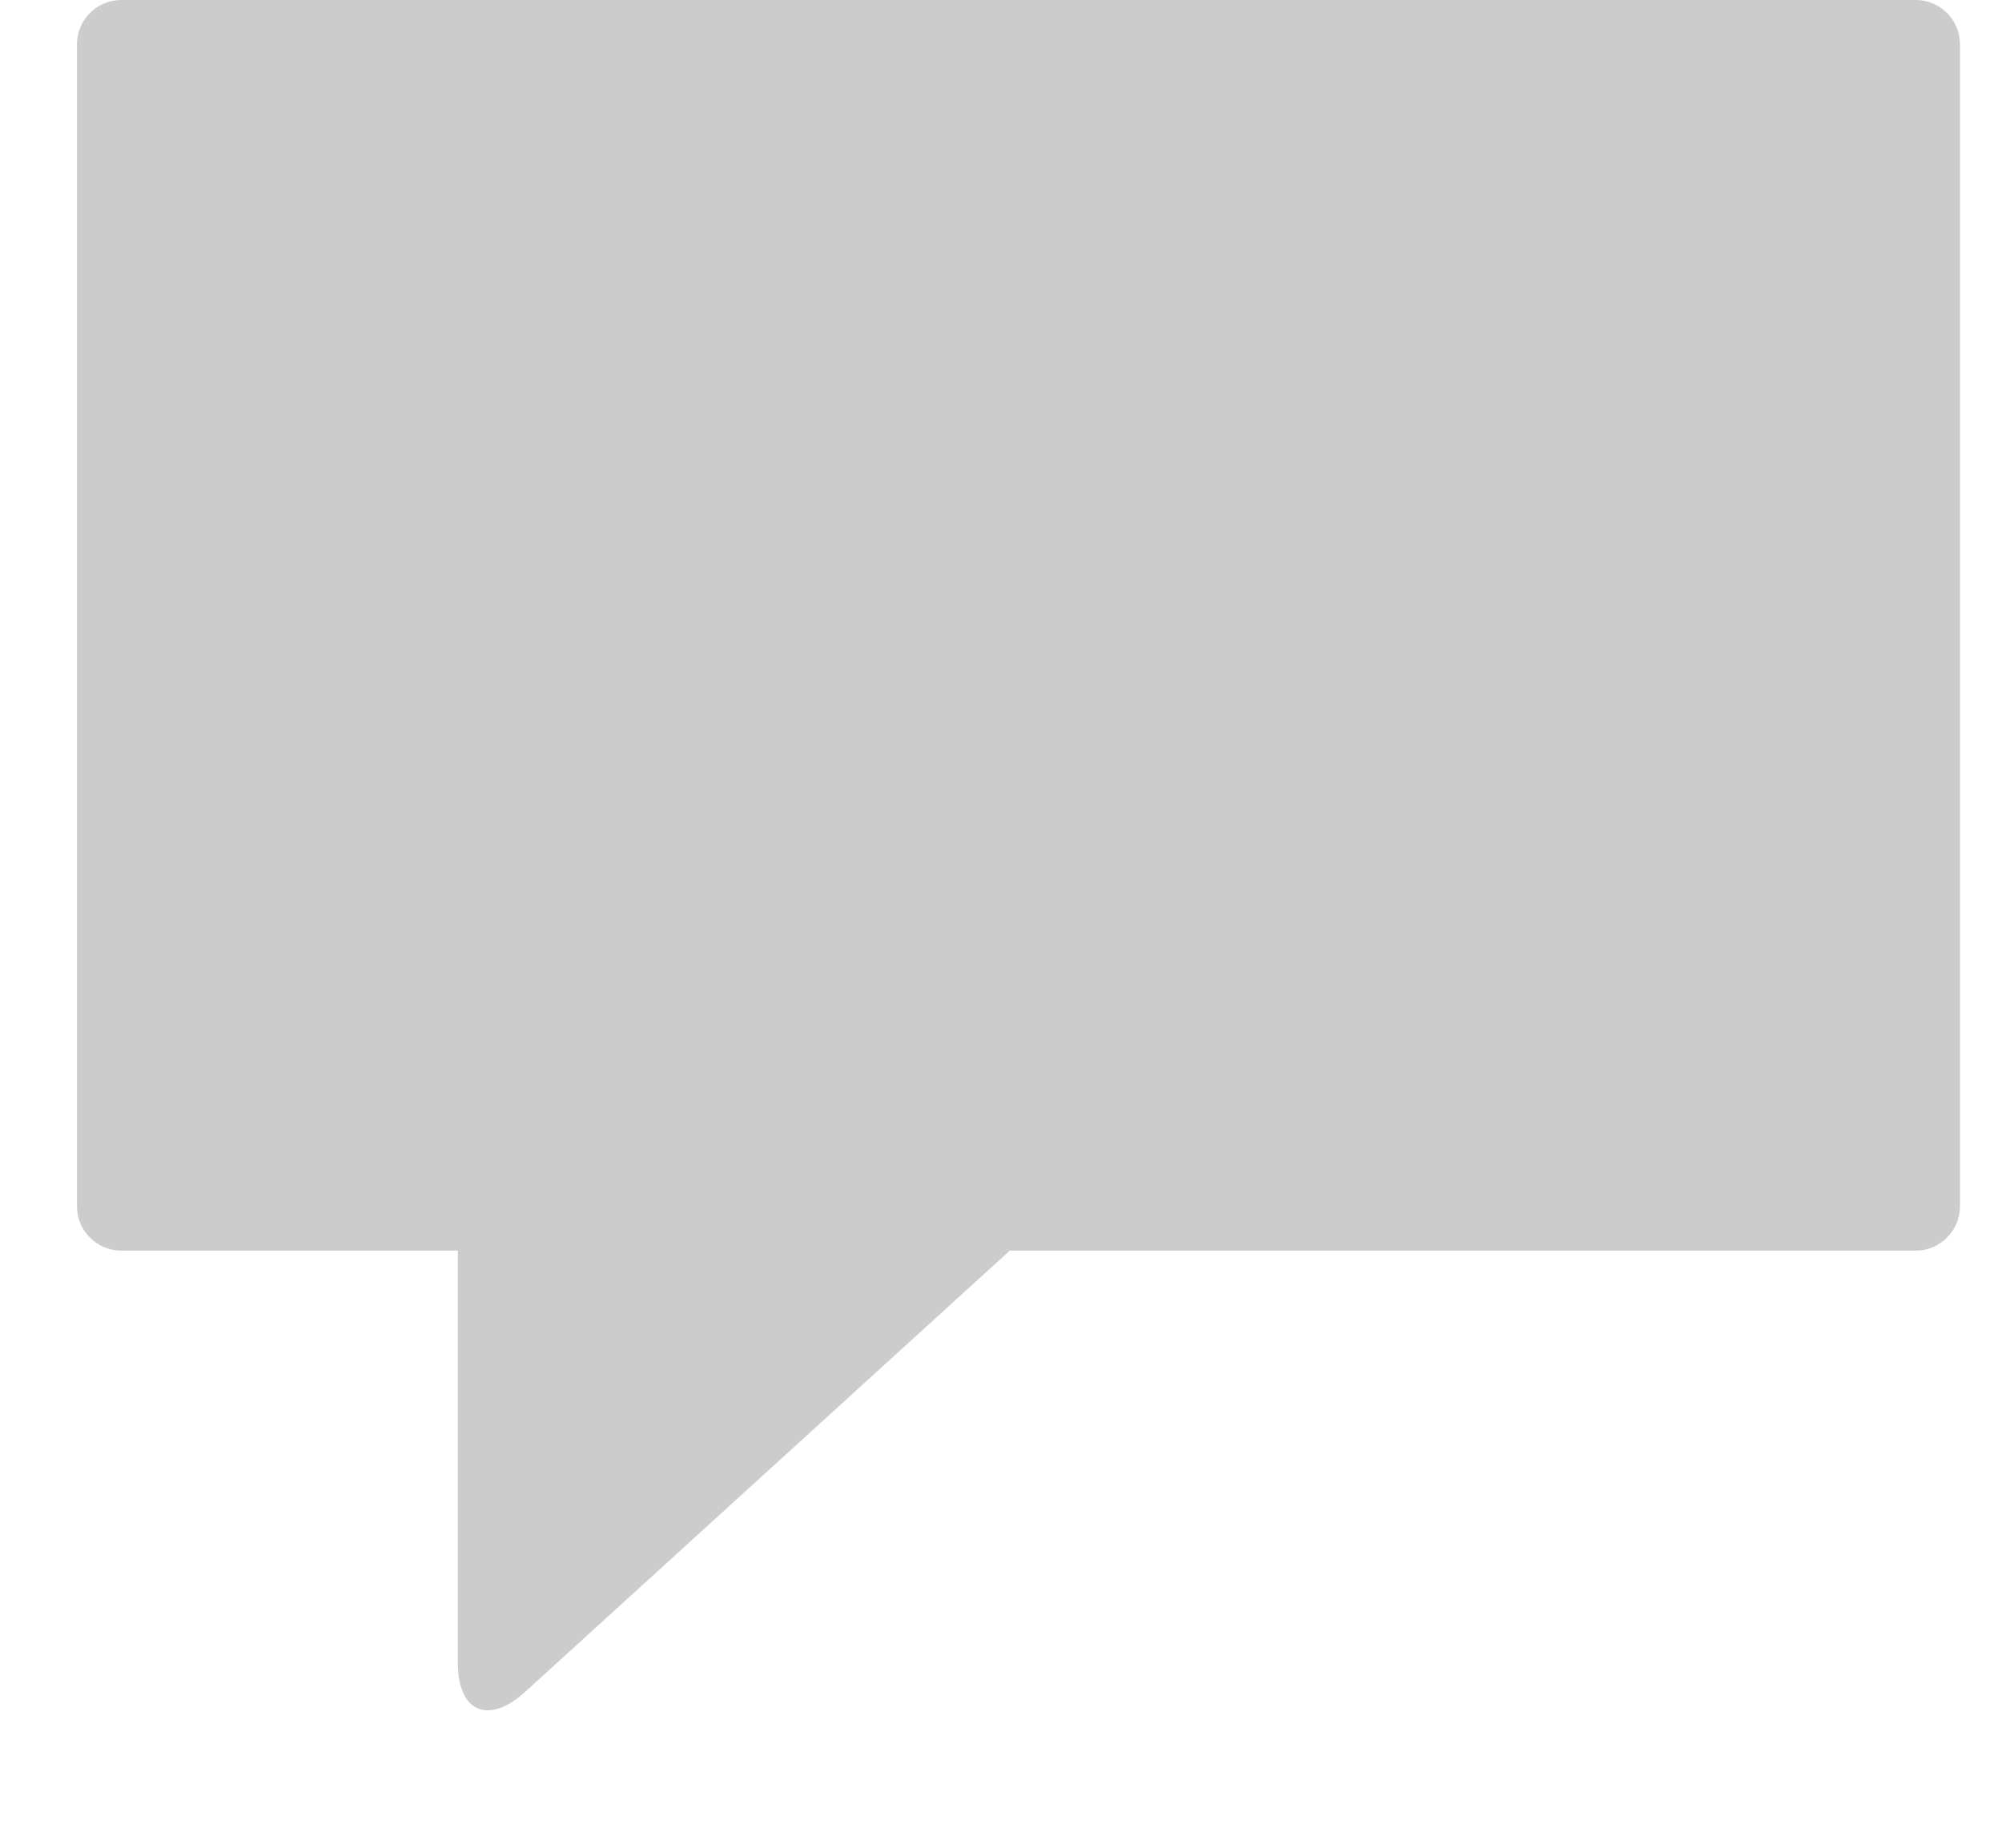 <?xml version="1.0" encoding="UTF-8" standalone="no"?>
<svg width="13px" height="12px" viewBox="0 0 13 12" version="1.1" xmlns="http://www.w3.org/2000/svg" xmlns:xlink="http://www.w3.org/1999/xlink" xmlns:sketch="http://www.bohemiancoding.com/sketch/ns">
    <!-- Generator: Sketch 3.3.3 (12072) - http://www.bohemiancoding.com/sketch -->
    <title>storystream_kommentare</title>
    <desc>Created with Sketch.</desc>
    <defs></defs>
    <g id="Storystream" stroke="none" stroke-width="1" fill="none" fill-rule="evenodd" sketch:type="MSPage">
        <g id="storystream-verm_3-desktop" sketch:type="MSArtboardGroup" transform="translate(-1029, -2397)" fill="#CCCCCC">
            <g id="Group-Copy-2" sketch:type="MSLayerGroup" transform="translate(209, 60)">
                <g id="Group" transform="translate(44.5, 2300)" sketch:type="MSShapeGroup">
                    <g id="34-Kommentare---+-Imported-Layers-Copy-4" transform="translate(776, 34)">
                        <path d="M0.287,11.122 L2.473,11.122 L2.473,13.799 C2.473,14.115 2.667,14.203 2.903,13.994 L6.057,11.122 L11.94,11.122 C12.098,11.122 12.227,10.993 12.227,10.835 L12.227,3.287 C12.227,3.129 12.098,3 11.94,3 L0.287,3 C0.129,3 0,3.129 0,3.287 L0,10.835 C0,10.993 0.129,11.122 0.287,11.122 Z" id="storystream_kommentare"></path>
                    </g>
                </g>
            </g>
        </g>
    </g>
</svg>